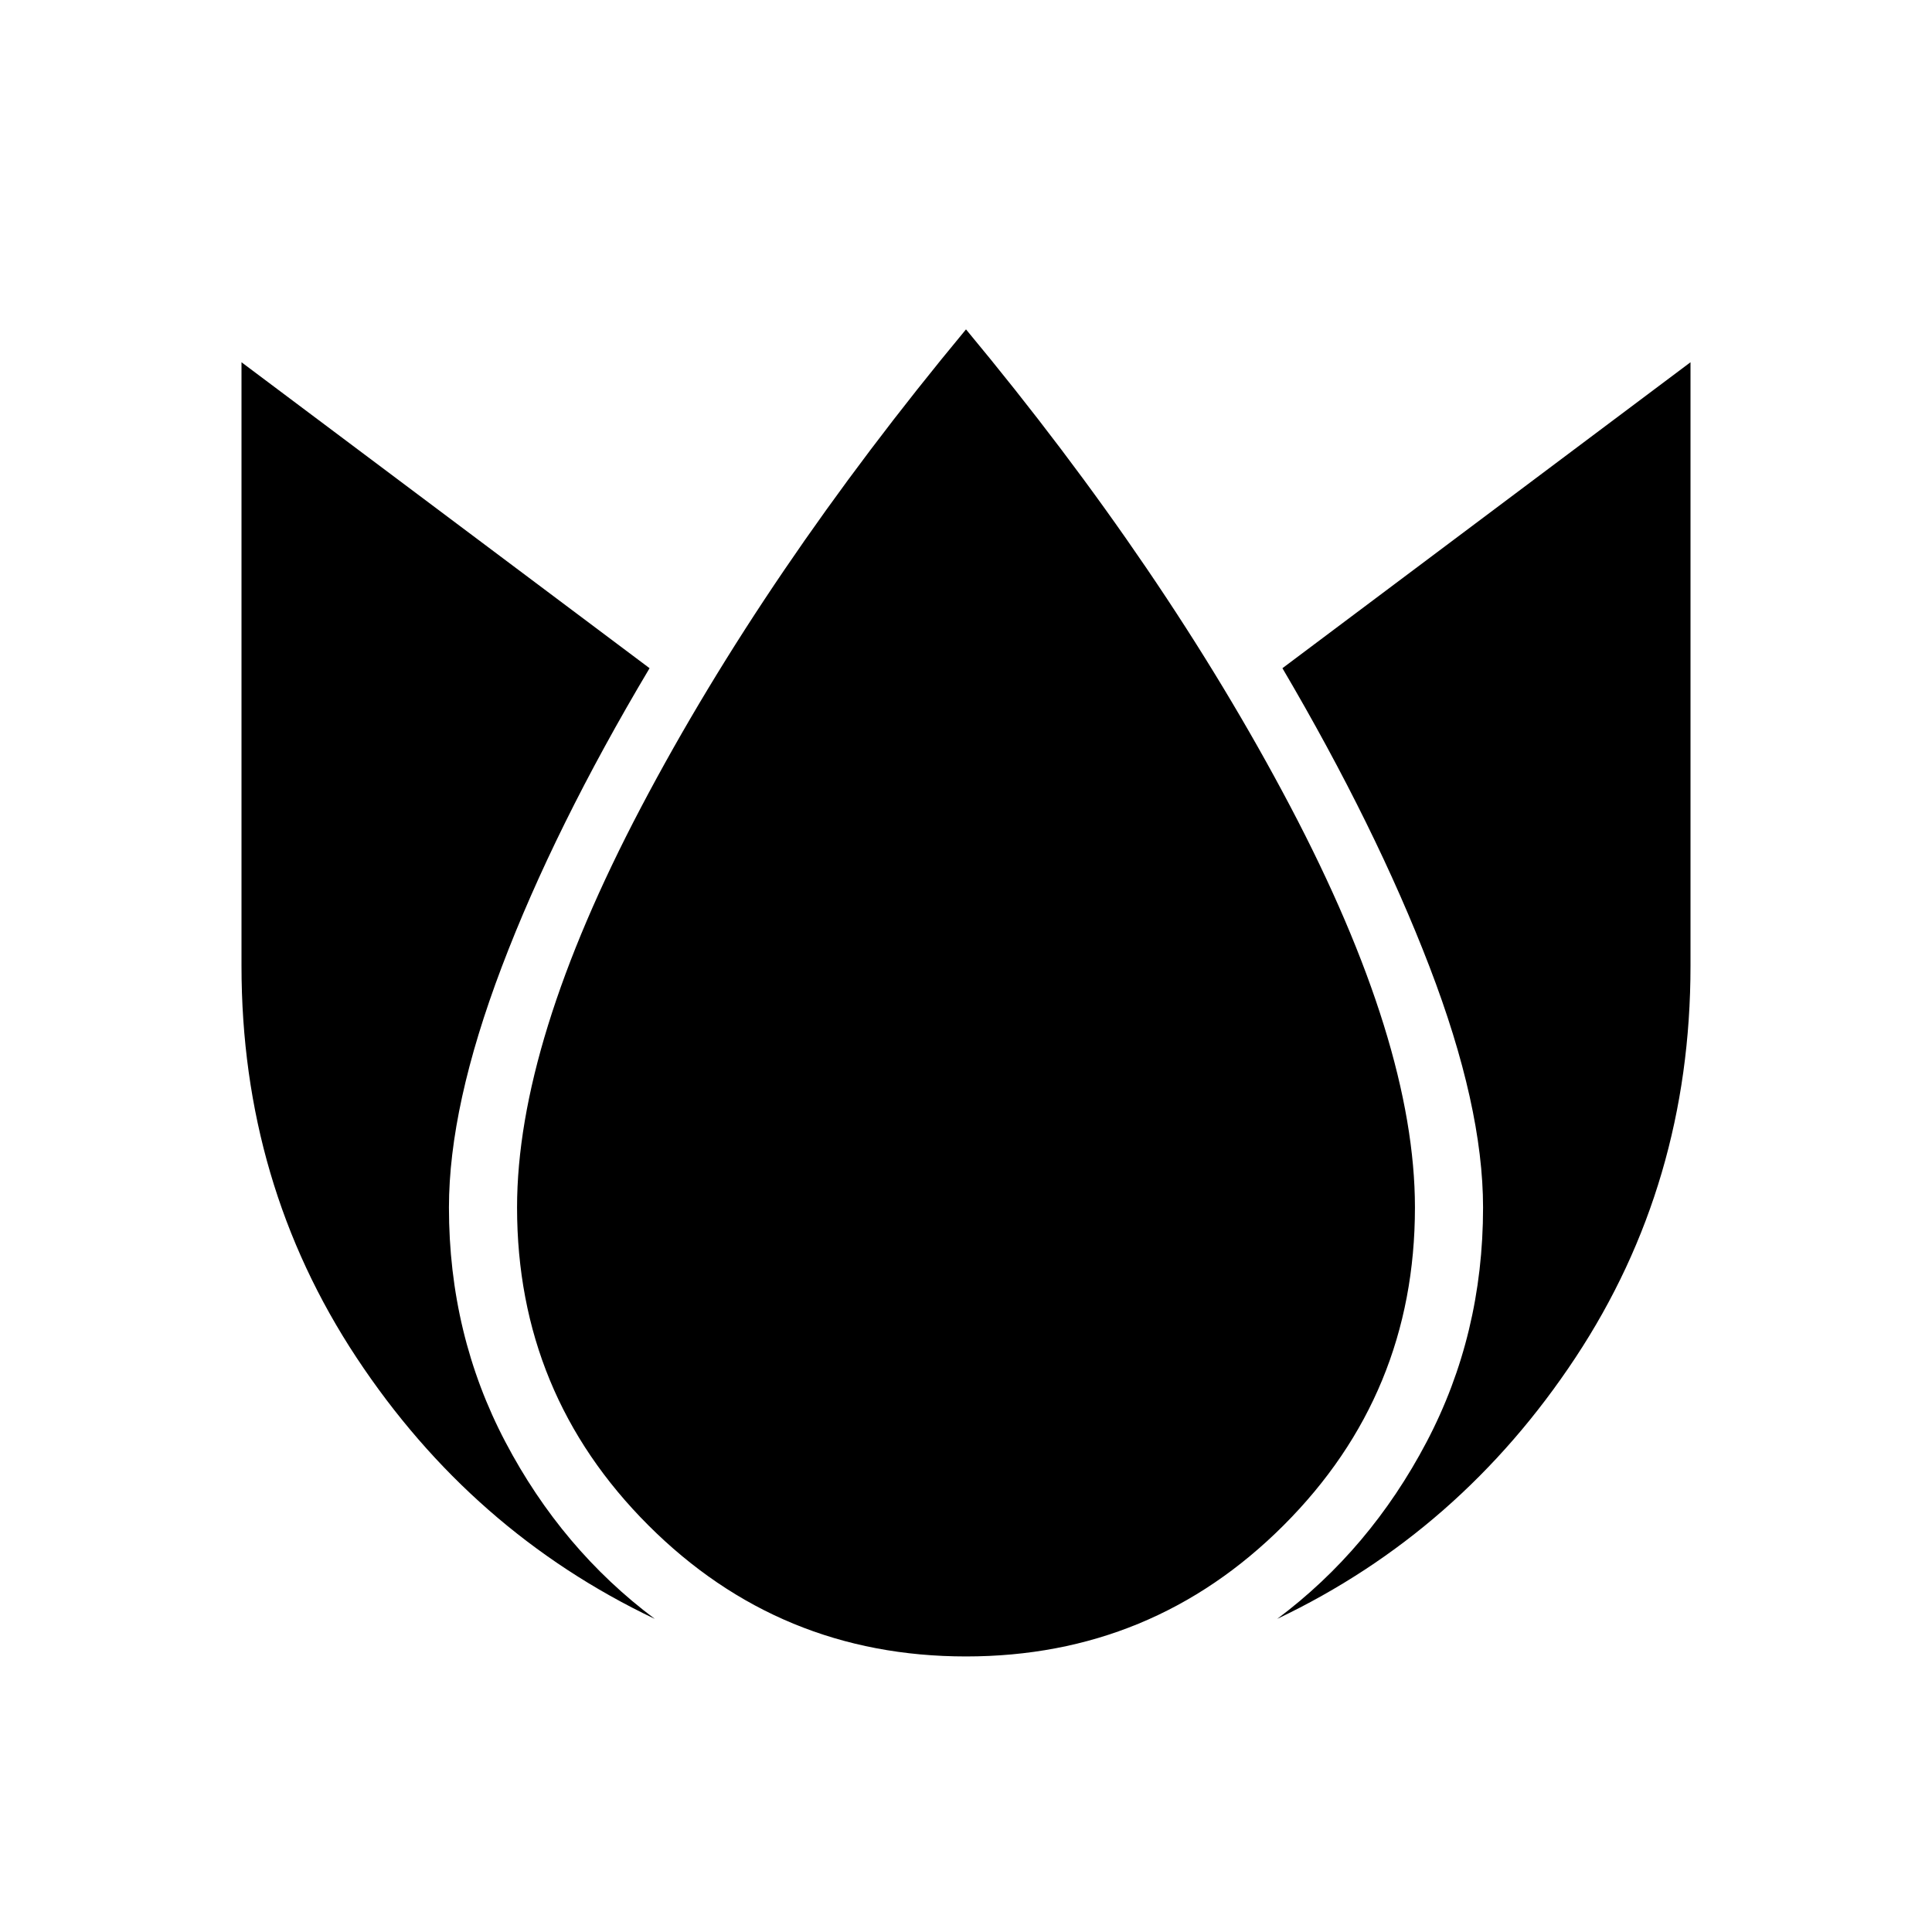 <svg xmlns="http://www.w3.org/2000/svg" height="40" viewBox="0 96 960 960" width="40"><path d="M120 276v300q0 108.077 57.154 194.59 57.153 86.513 148.205 129.82-46.154-34.512-74.218-87.884T223.077 696q0-50.359 26.243-119.551 26.244-69.193 73.449-148.424L120 276Zm360-16.334q-99.82 120.308-161.449 237.449Q256.923 614.256 256.923 696q0 92.667 65.205 157.872Q387.333 919.077 480 919.077q92.667 0 157.872-65.205Q703.077 788.667 703.077 696q0-81.744-62-199.423-62-117.68-161.077-236.911ZM840 276 637.231 428.025Q683.667 507 710.295 576.32q26.628 69.321 26.628 119.68 0 63.154-28.064 116.526-28.064 53.372-74.218 87.884 91.052-43.307 148.205-129.82Q840 684.077 840 576V276Z"/></svg>